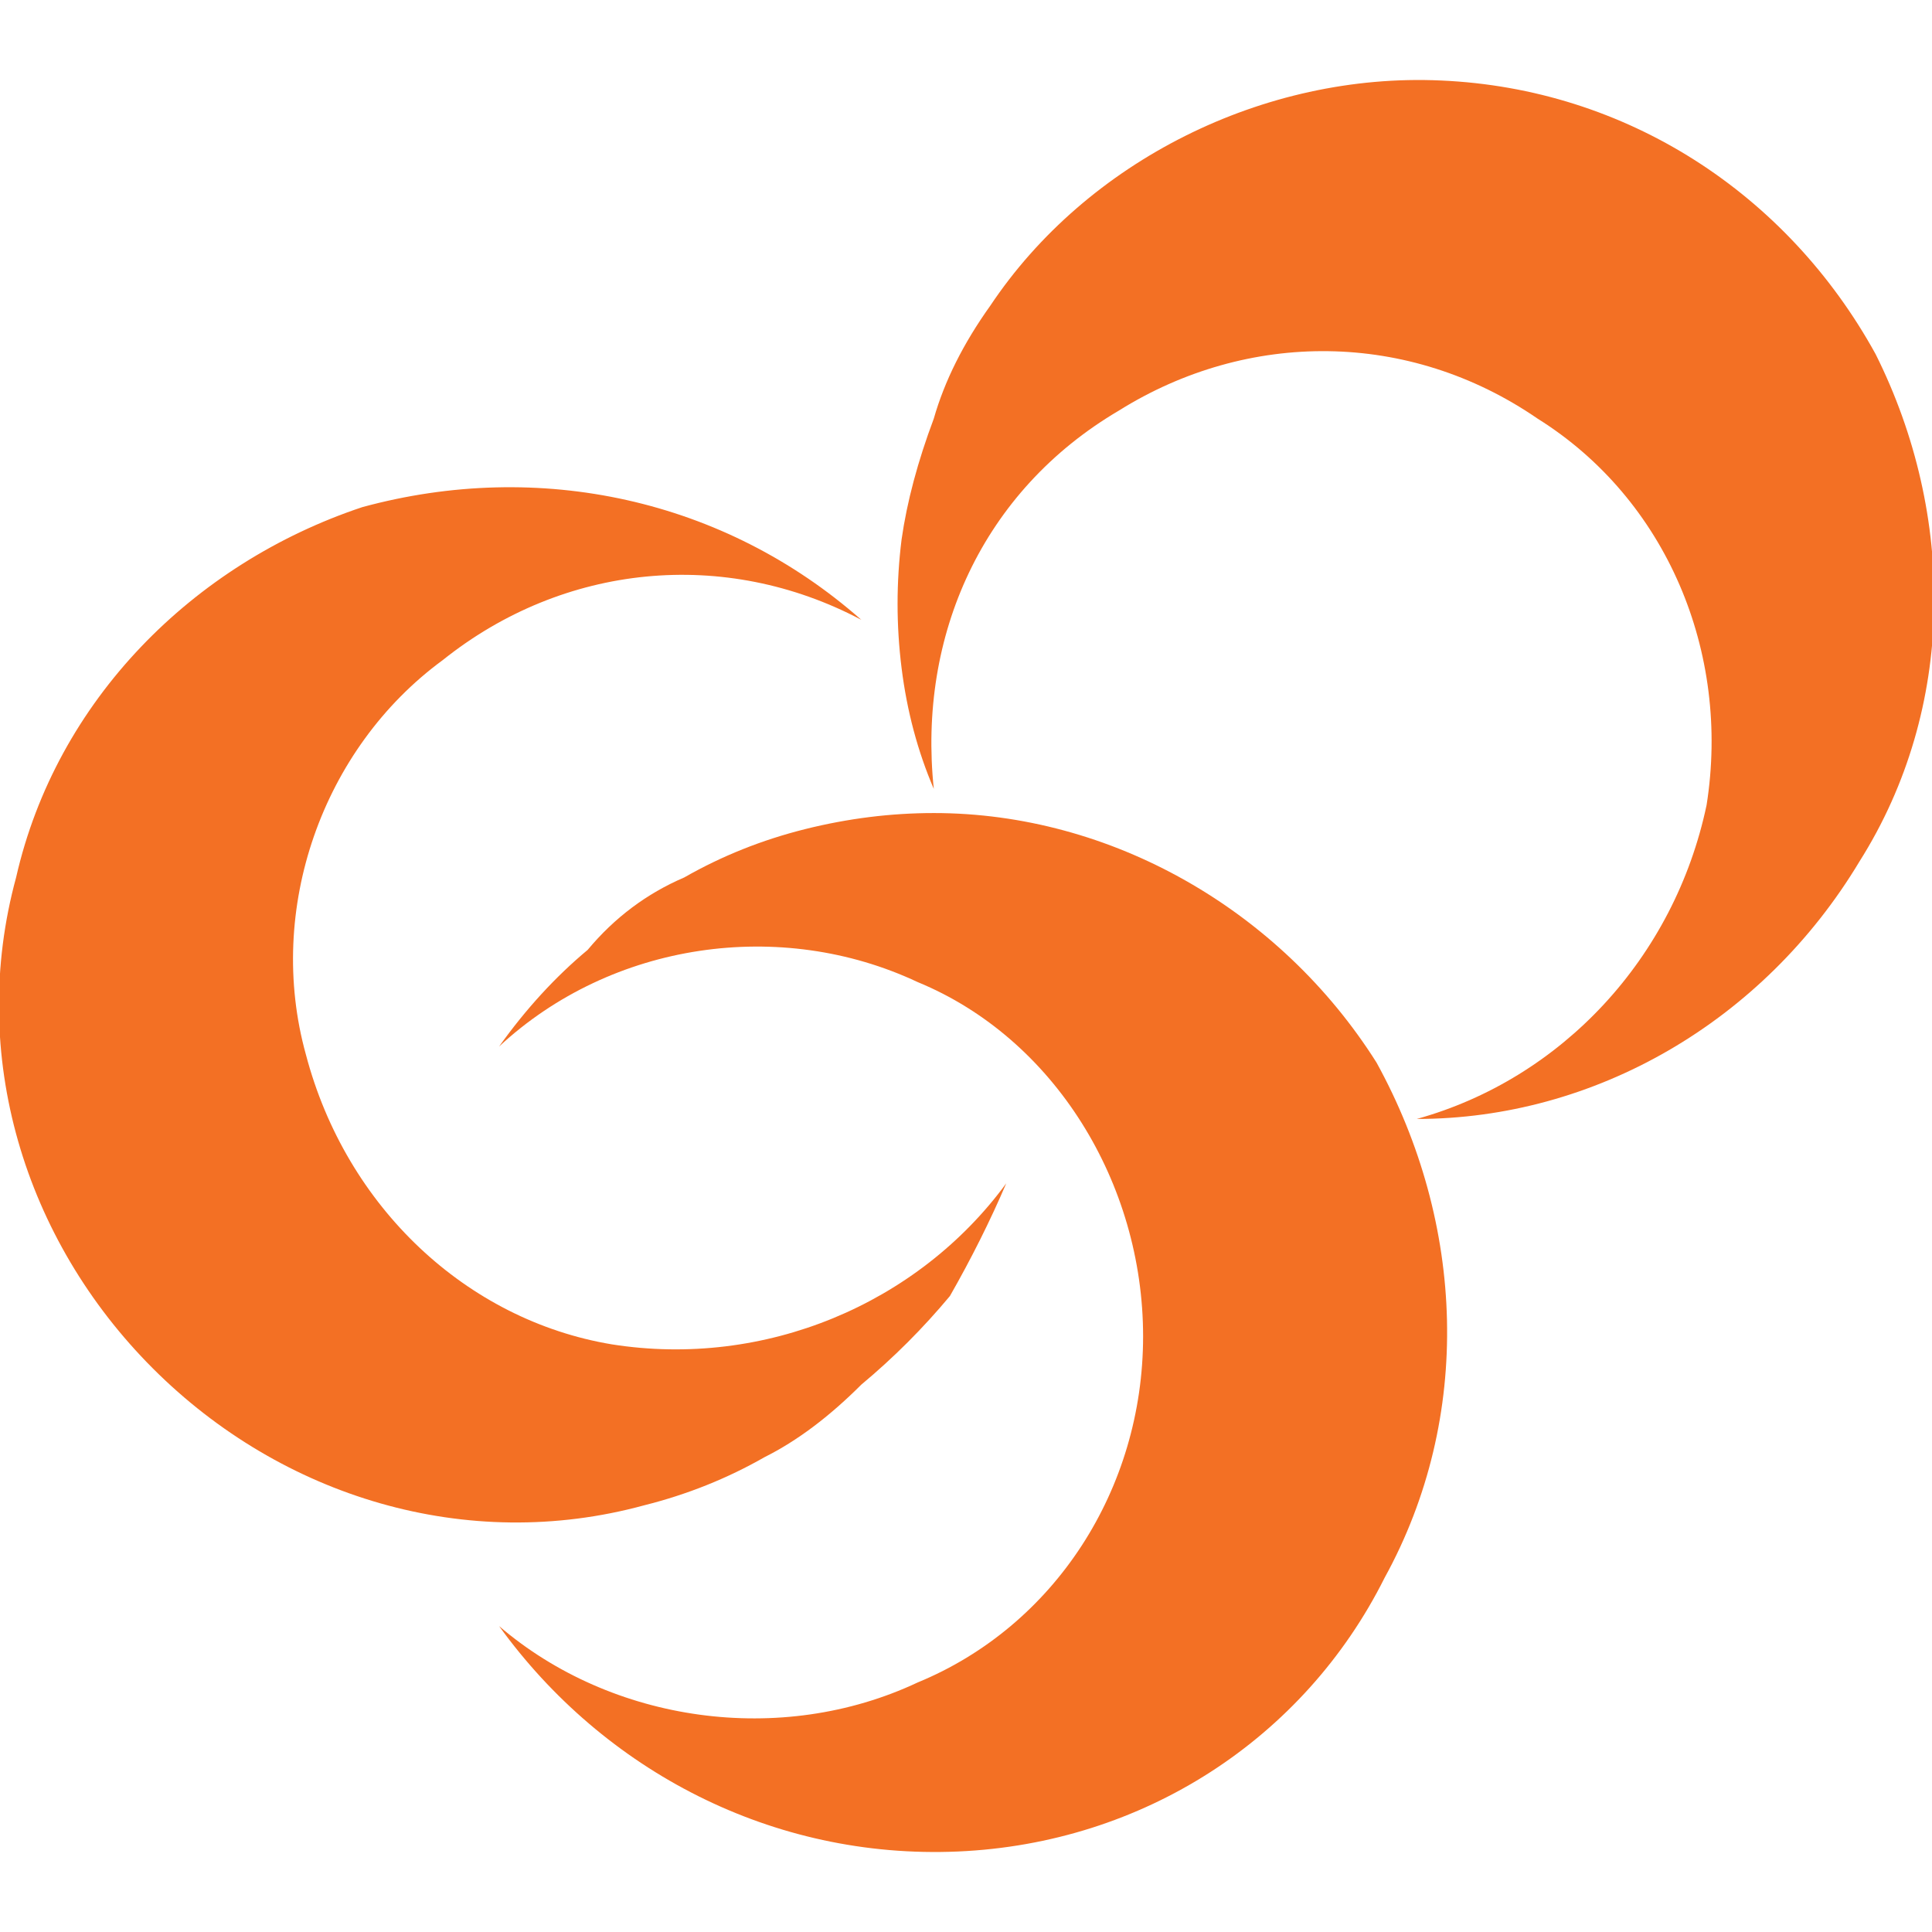 <svg xmlns="http://www.w3.org/2000/svg" version="1.2" viewBox="0 0 24 24"><style>.s0{fill:#f37024}</style><path id="Layer" d="M11.6 10.1q-.8 0-1.6.2t-1.5.6q-.7.3-1.2.9-.6.5-1.1 1.2c1.4-1.3 3.5-1.6 5.2-.8 1.7.7 2.8 2.5 2.8 4.4 0 1.9-1.1 3.6-2.8 4.3-1.7.8-3.8.5-5.2-.7 1.3 1.8 3.4 2.9 5.7 2.8 2.3-.1 4.3-1.4 5.3-3.4 1.1-2 1-4.4-.1-6.4-1.2-1.9-3.3-3.1-5.5-3.1z" class="s0"/><path d="M12.3 3.8q-.5.7-.7 1.4-.3.8-.4 1.5-.1.8 0 1.6t.4 1.5c-.2-1.9.6-3.7 2.3-4.7 1.6-1 3.6-1 5.2.1 1.6 1 2.4 2.9 2.1 4.8-.4 1.9-1.8 3.4-3.6 3.9 2.2 0 4.3-1.2 5.5-3.2 1.2-1.9 1.2-4.3.2-6.3-1.1-2-3.1-3.3-5.4-3.4-2.2-.1-4.4 1-5.6 2.8M8 18.7q.8-.2 1.5-.6.6-.3 1.2-.9.6-.5 1.1-1.1.4-.7.7-1.4c-1.1 1.5-3 2.3-4.9 2-1.8-.3-3.3-1.7-3.8-3.6-.5-1.8.2-3.8 1.7-4.9C7 7 9 6.8 10.7 7.7c-1.7-1.5-4-2-6.2-1.4C2.4 7 .7 8.7.2 10.9c-.6 2.2.1 4.5 1.7 6.1 1.6 1.6 3.9 2.3 6.1 1.7z" class="s0"/></svg>
